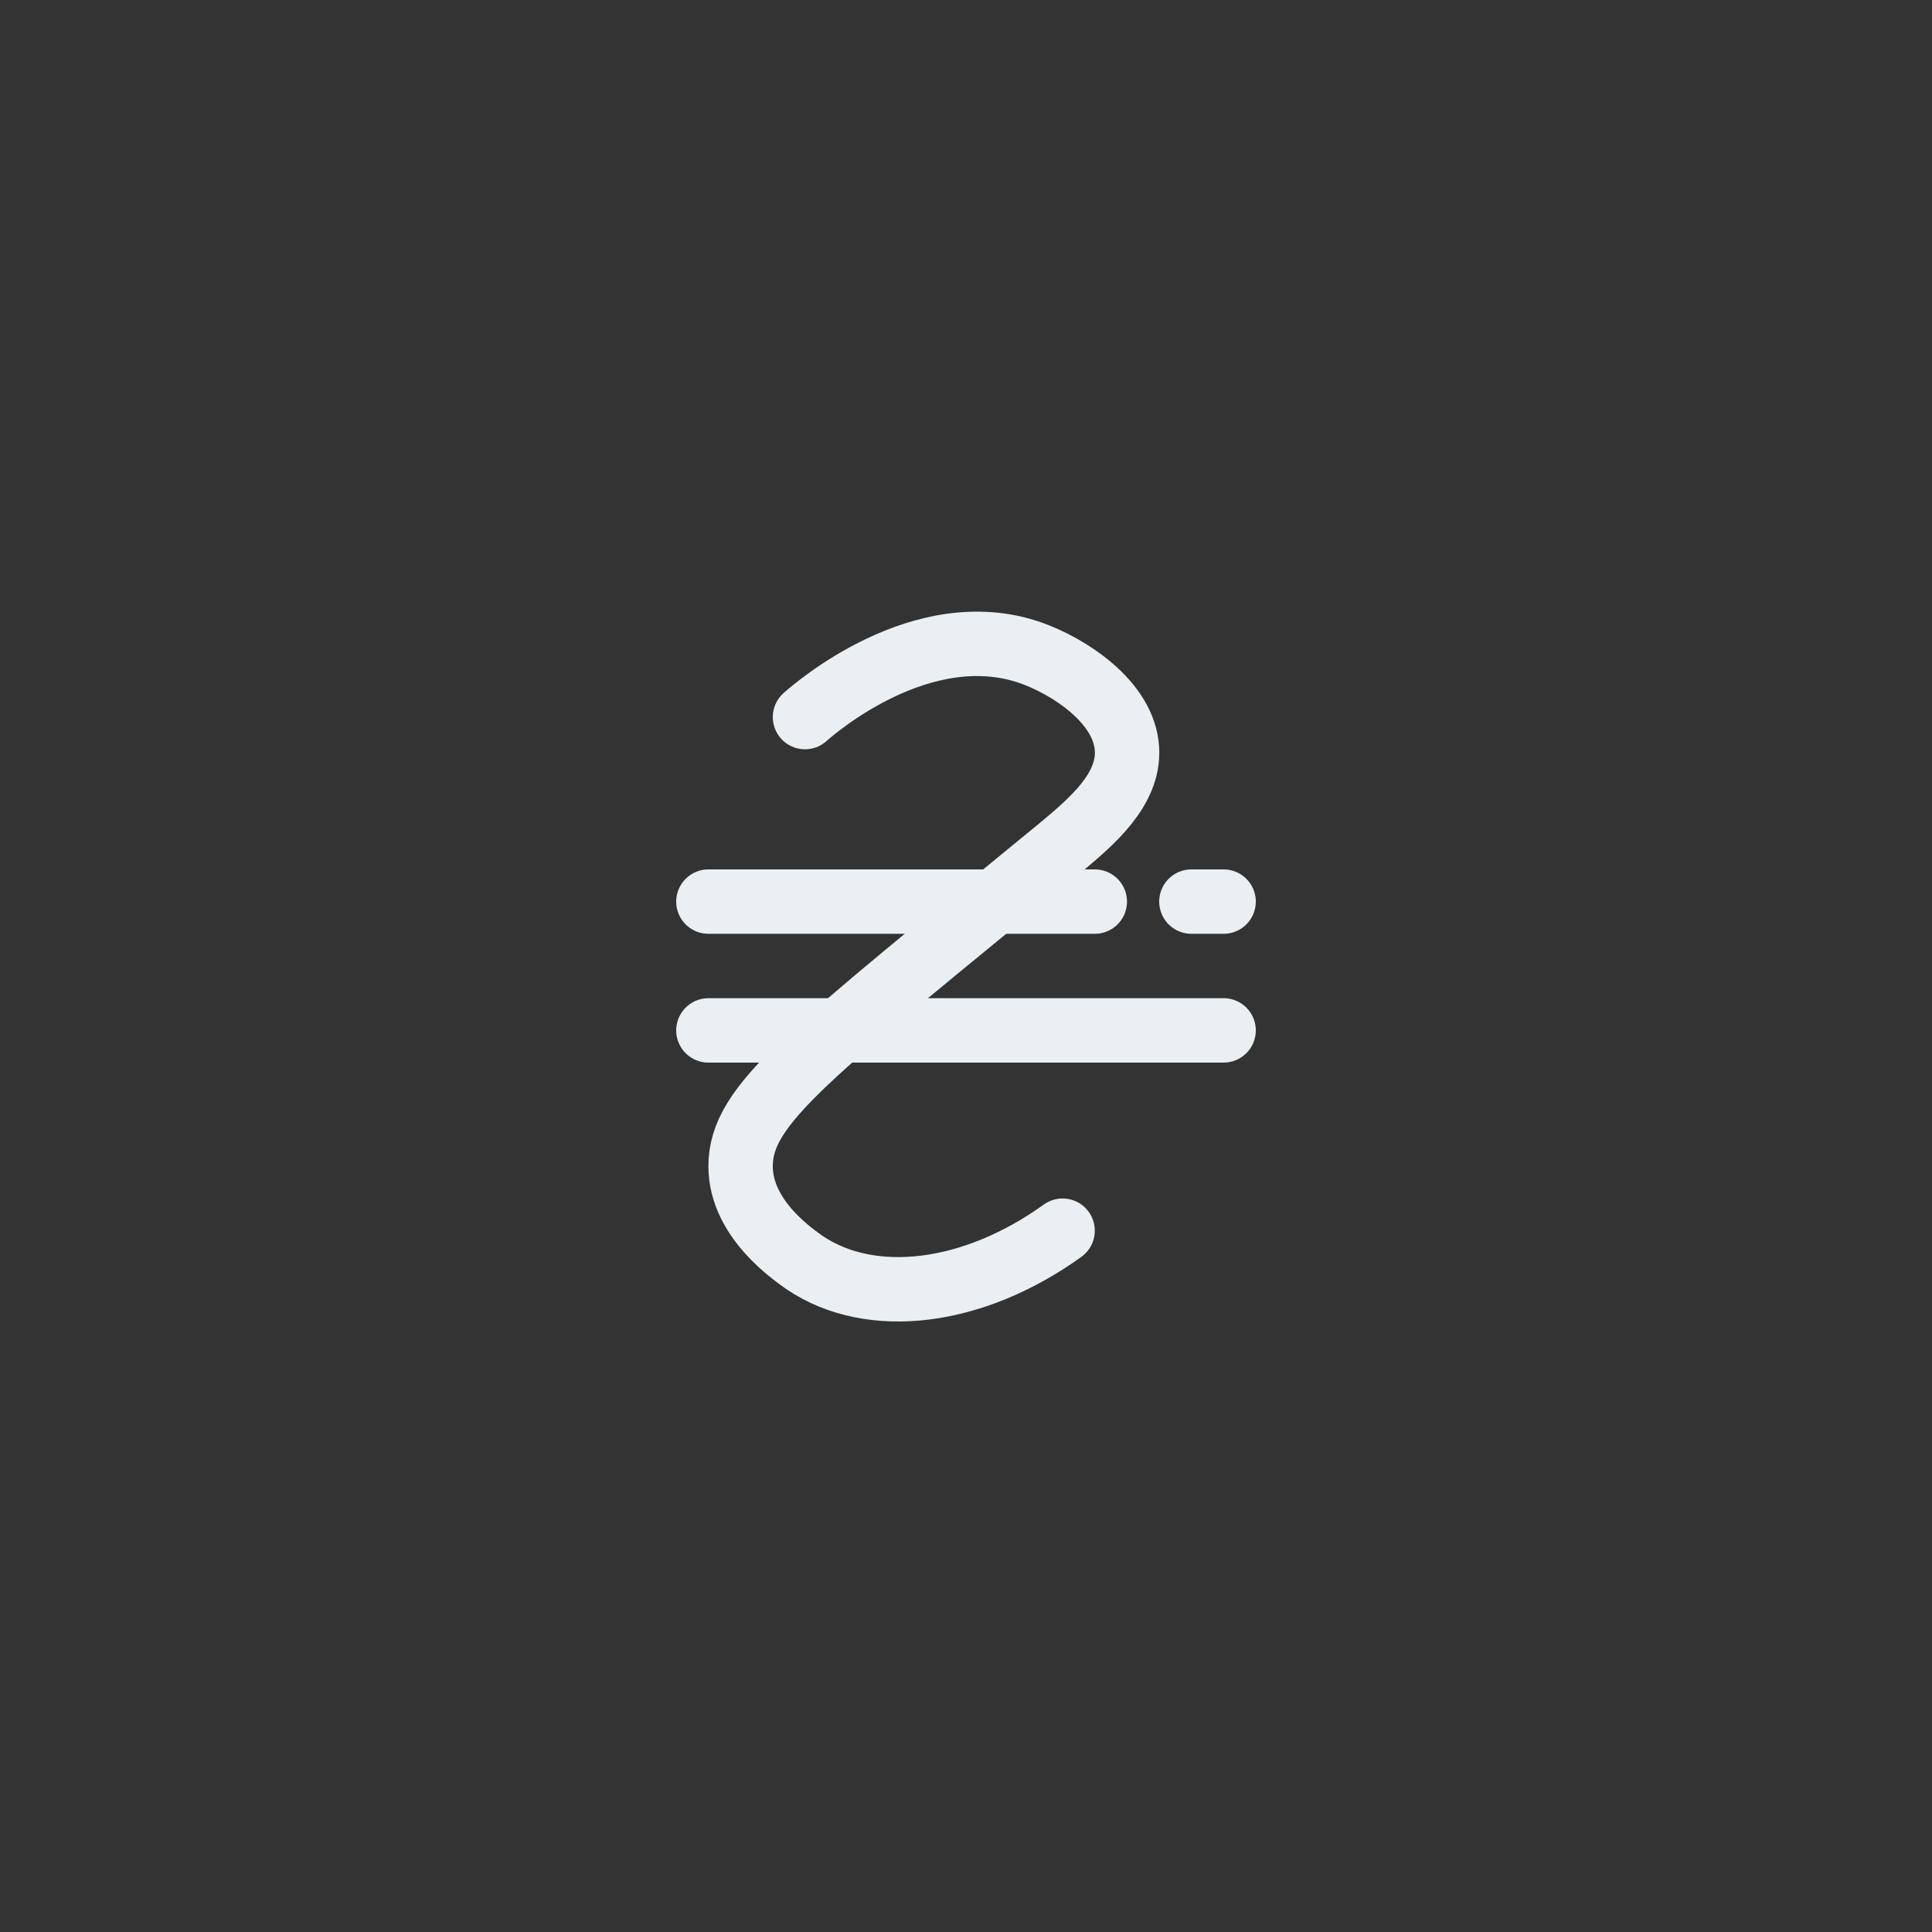 <svg xmlns="http://www.w3.org/2000/svg" width="60" height="60" viewBox="0 0 60 60"><rect x="0" y="0" width="60" height="60" fill="#333333" stroke="none"/><defs><style>.a,.b{fill:none;stroke:#e9eff2;stroke-linecap:round;stroke-linejoin:round;stroke-width:2px}.b{fill-rule:evenodd}</style></defs><title>uah</title><path class="a" d="M25 22.27c.27-.24 3.62-3.17 7-2 1.17.41 2.92 1.52 3 3 .07 1.26-1.11 2.25-2 3-7.89 6.49-10 8-10 9.95 0 1.67 1.71 2.79 2 3 2.06 1.38 5.22 1 8-1"/><path class="b" d="M22 28h12M22 32h16"/><path class="a" d="M37 28h1"/></svg>
